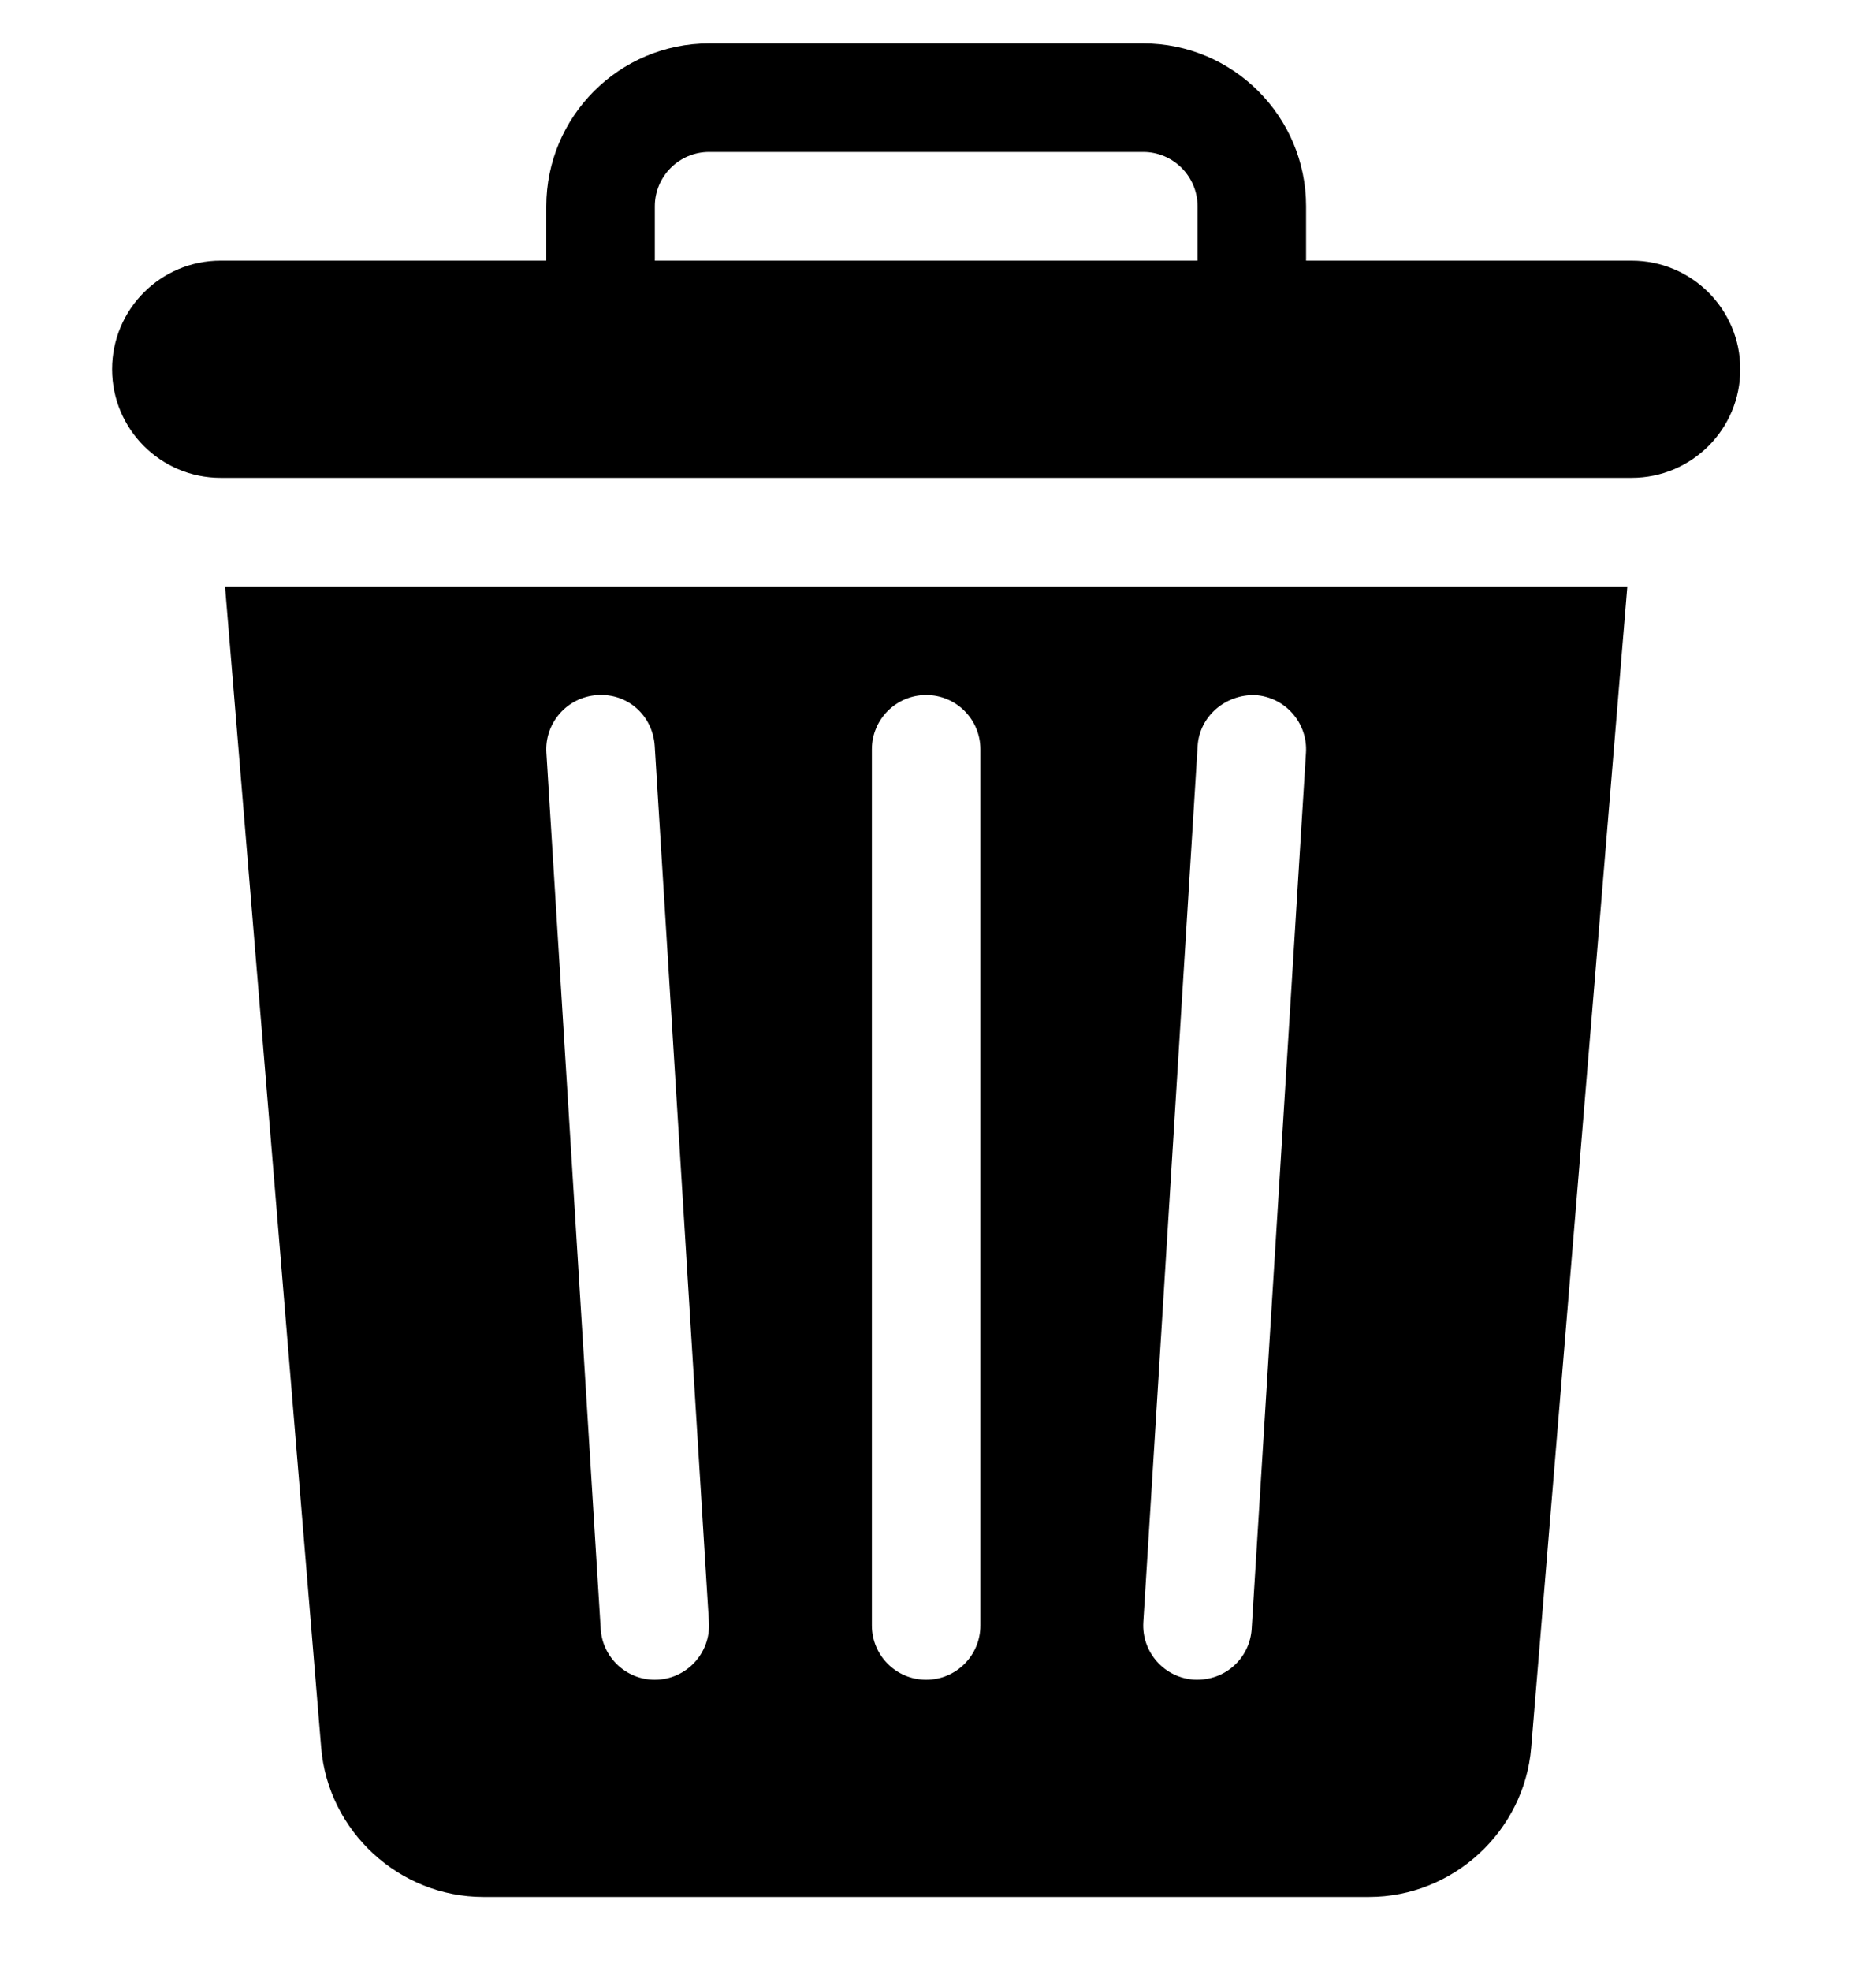 <svg width="20" height="21" viewBox="0 0 20 21" fill="none" xmlns="http://www.w3.org/2000/svg">
<g clip-path="url(#clip0_3_4217)">
<path d="M2.399 6.248L3.424 18.62C3.497 19.512 4.257 20.211 5.153 20.211H14.595C15.491 20.211 16.251 19.512 16.324 18.62L17.349 6.248H2.399ZM6.98 17.897C6.678 17.897 6.423 17.661 6.404 17.355L5.825 8.02C5.805 7.701 6.048 7.426 6.366 7.406C6.697 7.383 6.959 7.628 6.98 7.948L7.558 17.282C7.579 17.613 7.317 17.897 6.98 17.897ZM10.452 17.318C10.452 17.638 10.194 17.897 9.874 17.897C9.554 17.897 9.295 17.638 9.295 17.318V7.984C9.295 7.664 9.554 7.405 9.874 7.405C10.194 7.405 10.452 7.664 10.452 7.984V17.318ZM13.923 8.02L13.344 17.355C13.325 17.658 13.072 17.911 12.731 17.896C12.412 17.876 12.169 17.602 12.189 17.282L12.768 7.948C12.788 7.629 13.067 7.396 13.382 7.406C13.7 7.426 13.943 7.701 13.923 8.02Z" fill="black"/>
<path d="M17.395 2.777H13.924V2.198C13.924 1.241 13.145 0.462 12.188 0.462H7.56C6.602 0.462 5.824 1.241 5.824 2.198V2.777H2.352C1.713 2.777 1.195 3.295 1.195 3.934C1.195 4.573 1.713 5.091 2.352 5.091C7.674 5.091 12.074 5.091 17.395 5.091C18.035 5.091 18.553 4.573 18.553 3.934C18.553 3.295 18.035 2.777 17.395 2.777ZM12.767 2.777H6.981V2.198C6.981 1.879 7.24 1.619 7.56 1.619H12.188C12.507 1.619 12.767 1.879 12.767 2.198V2.777Z" fill="black"/>
</g>
<defs>
<clipPath id="clip0_3_4217">
<rect width="19.749" height="19.749" fill="white" transform="translate(-0.001 0.462)"/>
</clipPath>
</defs>
</svg>
